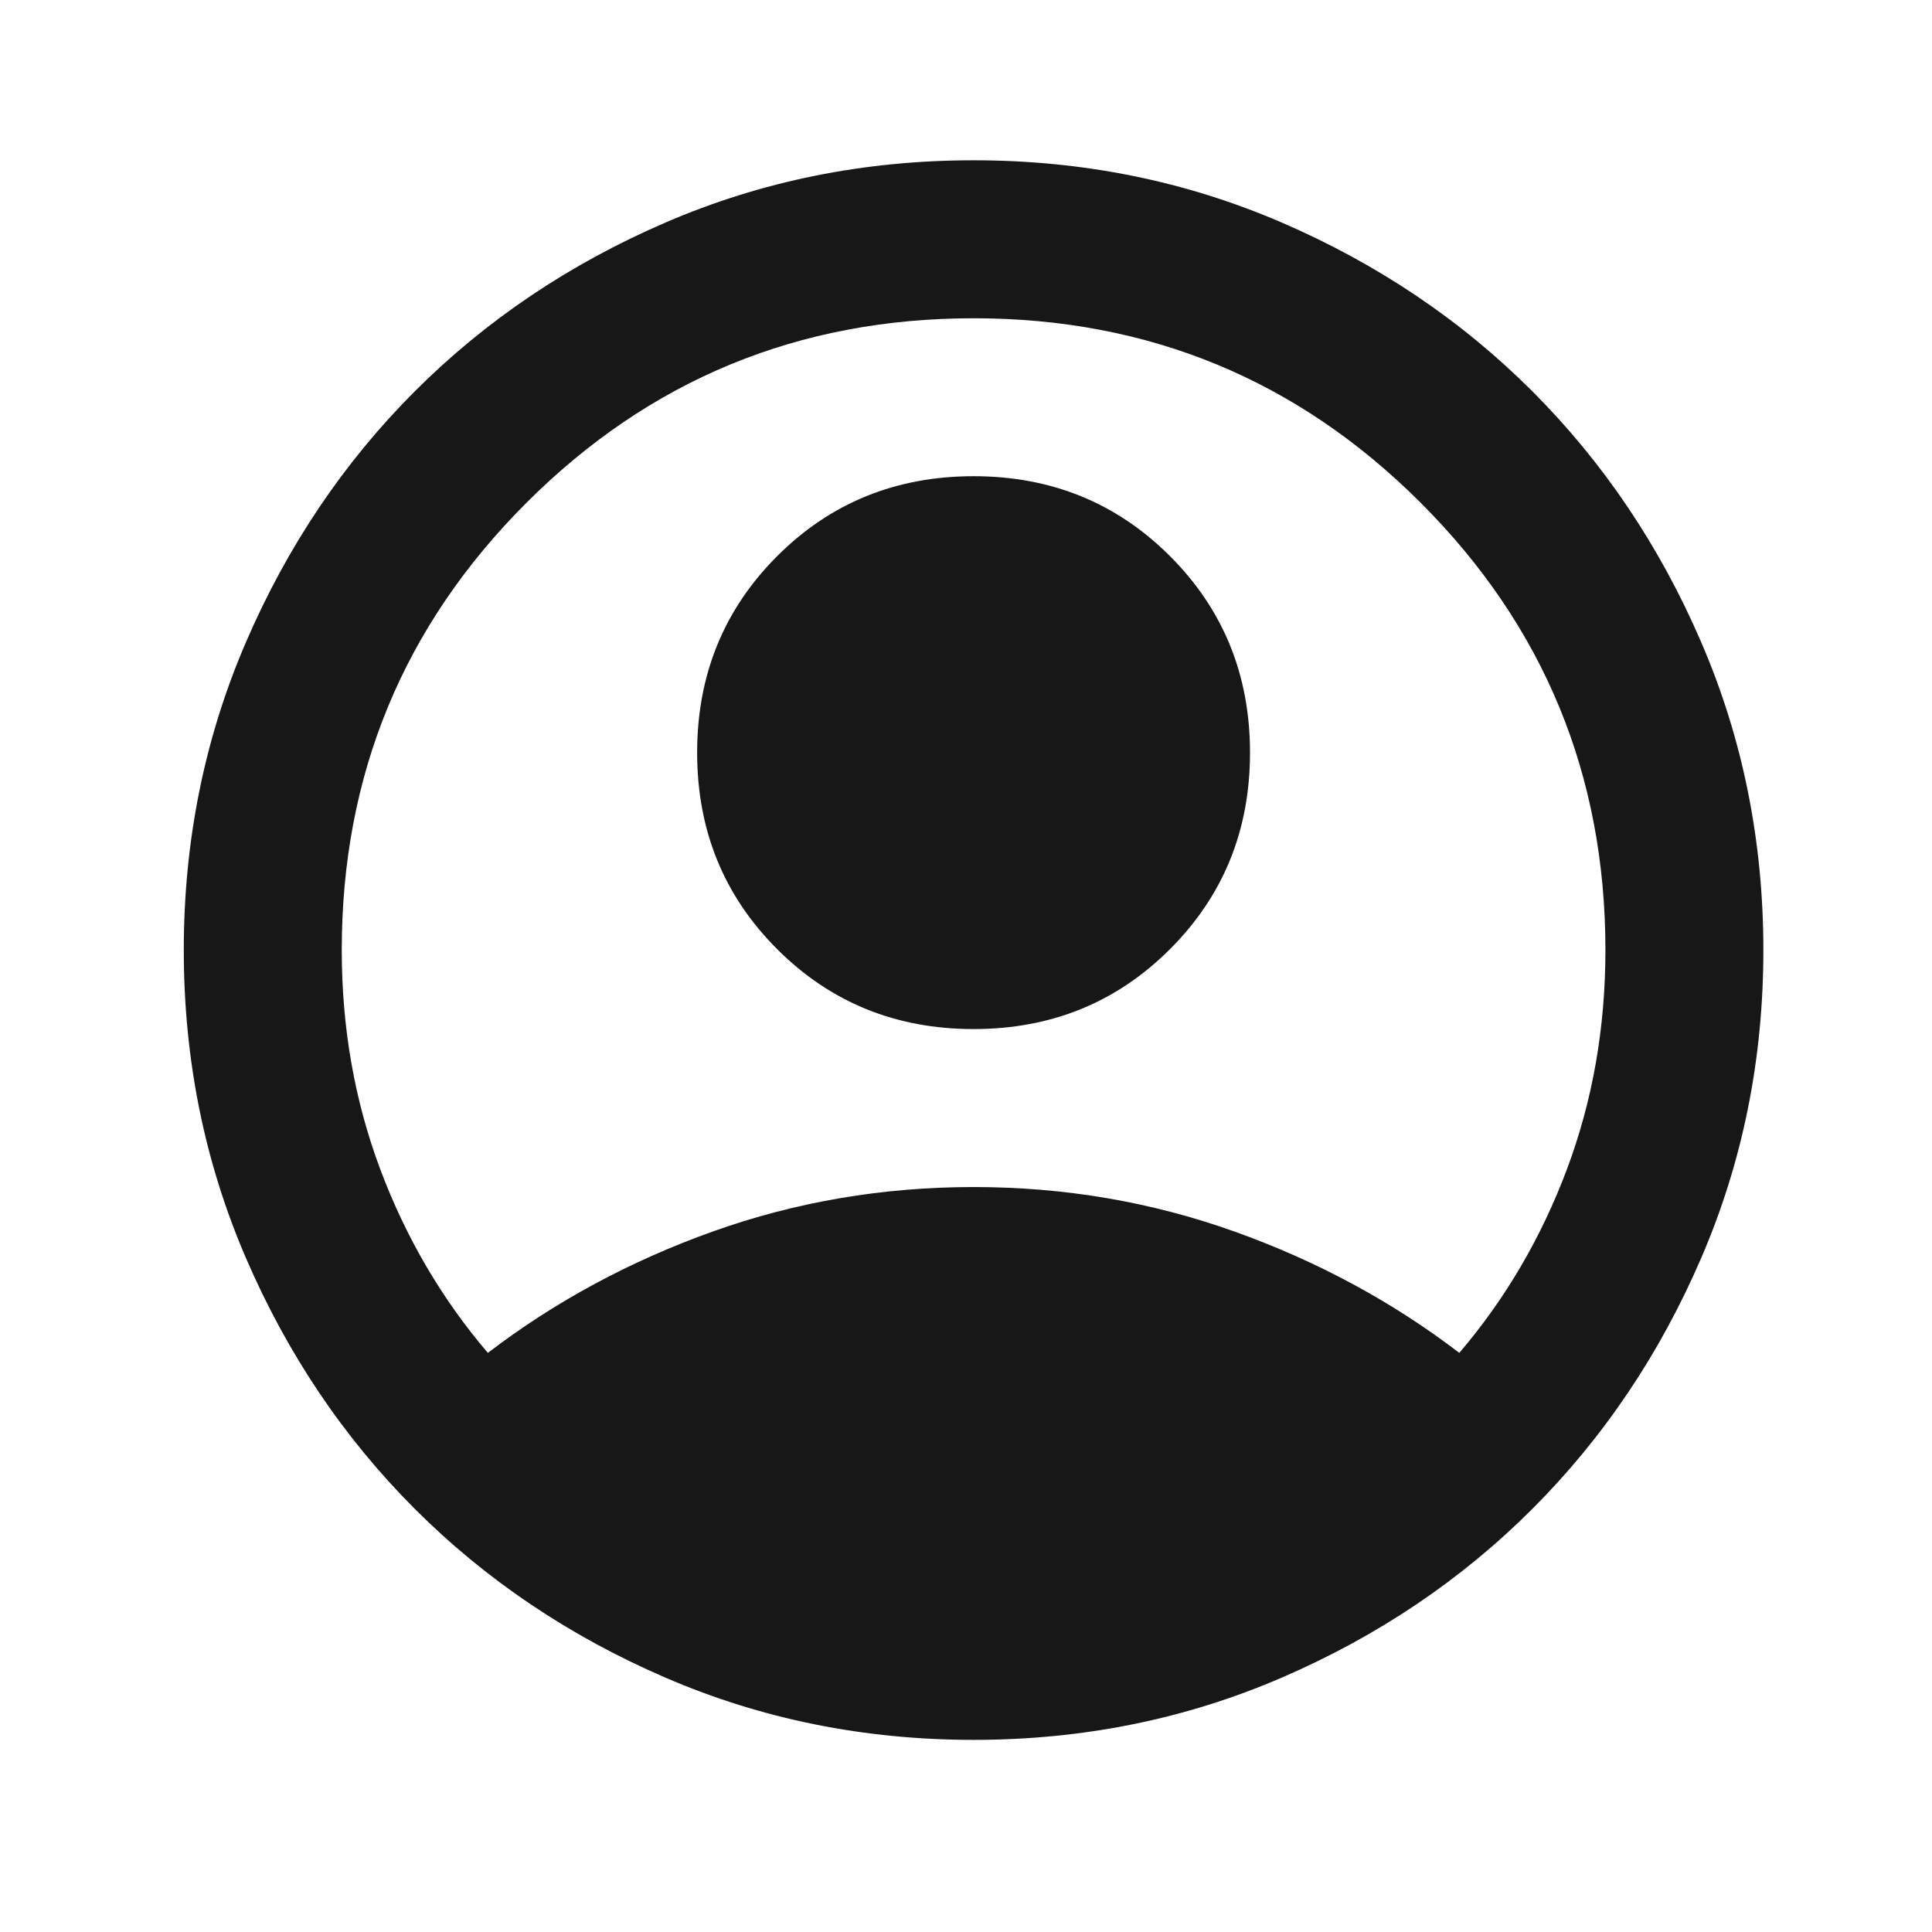 <svg width="56" height="56" viewBox="0 0 56 56" fill="none" xmlns="http://www.w3.org/2000/svg">
<path d="M14.141 39.214C16.087 37.726 18.261 36.553 20.665 35.694C23.069 34.836 25.587 34.407 28.22 34.407C30.852 34.407 33.37 34.836 35.774 35.694C38.178 36.553 40.353 37.726 42.299 39.214C43.634 37.65 44.674 35.876 45.418 33.892C46.162 31.908 46.534 29.79 46.534 27.539C46.534 22.465 44.75 18.143 41.182 14.576C37.615 11.009 33.294 9.225 28.22 9.225C23.145 9.225 18.824 11.009 15.257 14.576C11.689 18.143 9.906 22.465 9.906 27.539C9.906 29.79 10.278 31.908 11.022 33.892C11.766 35.876 12.805 37.65 14.141 39.214ZM28.22 29.828C25.969 29.828 24.07 29.056 22.525 27.51C20.98 25.965 20.207 24.067 20.207 21.816C20.207 19.565 20.98 17.667 22.525 16.121C24.07 14.576 25.969 13.803 28.22 13.803C30.471 13.803 32.369 14.576 33.914 16.121C35.459 17.667 36.232 19.565 36.232 21.816C36.232 24.067 35.459 25.965 33.914 27.51C32.369 29.056 30.471 29.828 28.22 29.828ZM28.22 50.431C25.053 50.431 22.077 49.831 19.292 48.629C16.506 47.427 14.084 45.796 12.023 43.736C9.963 41.675 8.332 39.252 7.13 36.467C5.928 33.682 5.327 30.706 5.327 27.539C5.327 24.372 5.928 21.396 7.13 18.611C8.332 15.826 9.963 13.403 12.023 11.342C14.084 9.282 16.506 7.651 19.292 6.449C22.077 5.247 25.053 4.646 28.22 4.646C31.387 4.646 34.362 5.247 37.148 6.449C39.933 7.651 42.356 9.282 44.416 11.342C46.476 13.403 48.108 15.826 49.309 18.611C50.511 21.396 51.112 24.372 51.112 27.539C51.112 30.706 50.511 33.682 49.309 36.467C48.108 39.252 46.476 41.675 44.416 43.736C42.356 45.796 39.933 47.427 37.148 48.629C34.362 49.831 31.387 50.431 28.22 50.431Z" fill="#171717"/>
</svg>
